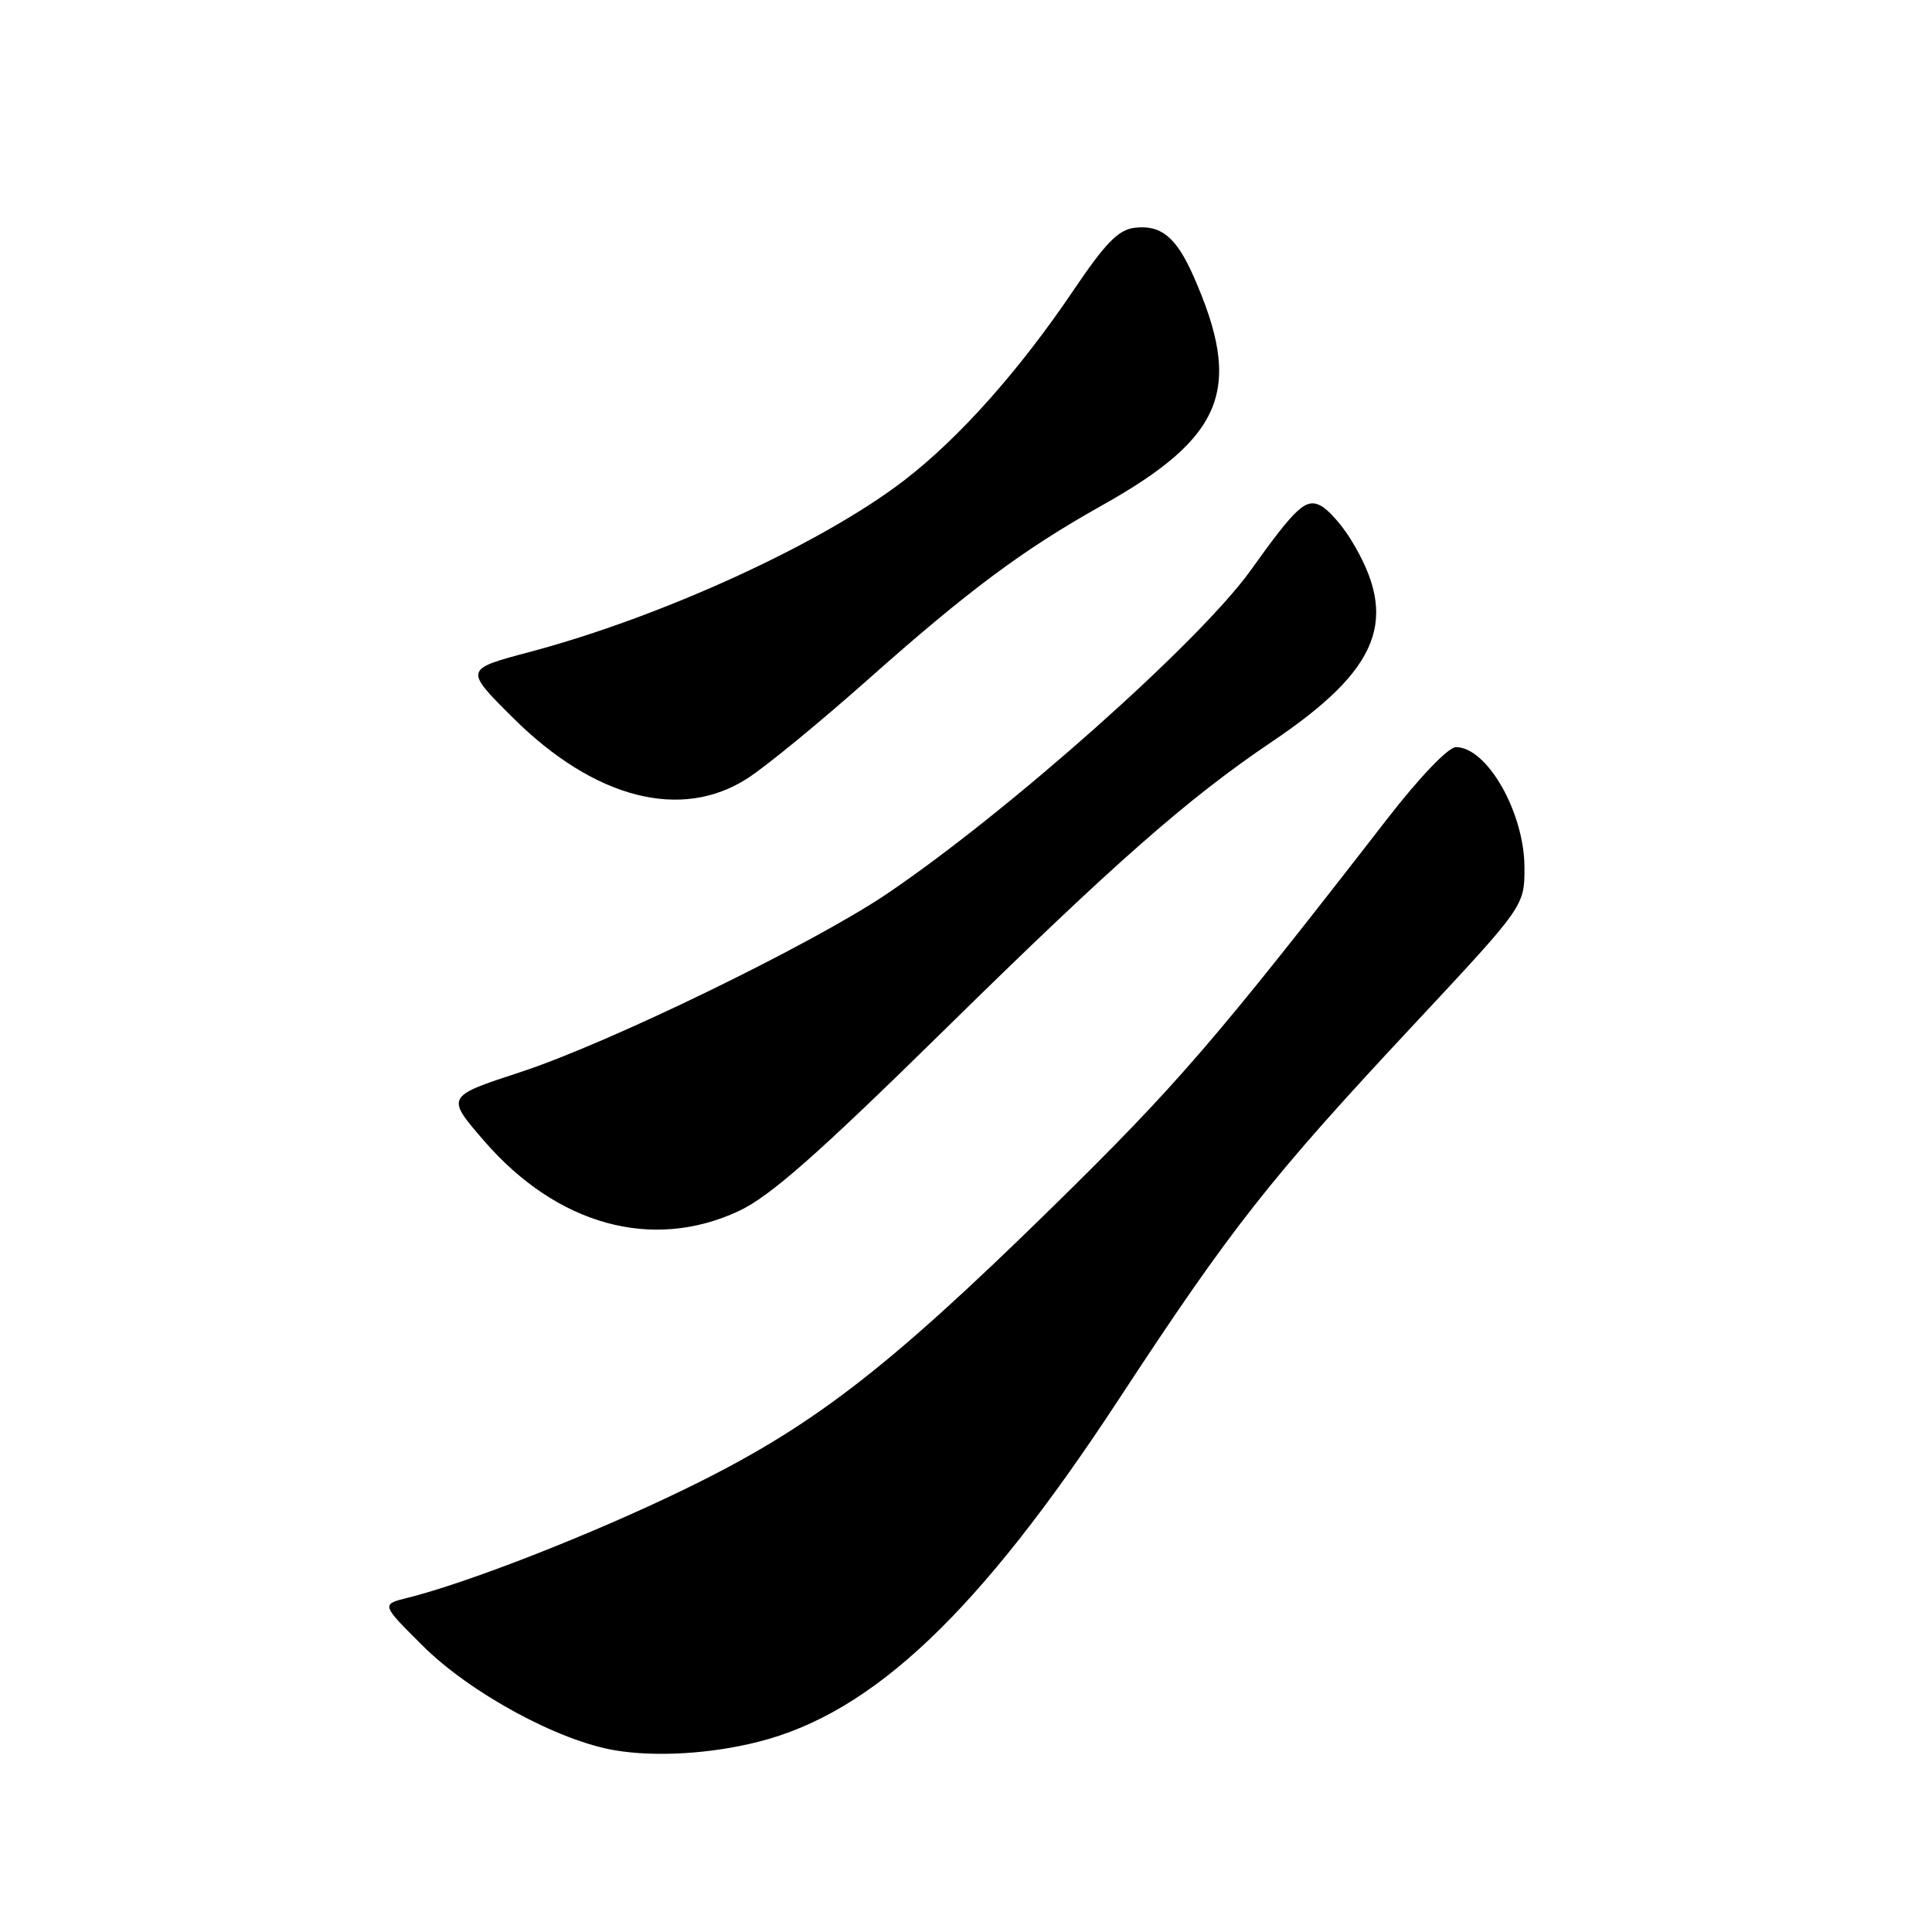 <?xml version="1.0" encoding="UTF-8" standalone="no"?>
<!DOCTYPE svg PUBLIC "-//W3C//DTD SVG 1.1//EN" "http://www.w3.org/Graphics/SVG/1.1/DTD/svg11.dtd" >
<svg xmlns="http://www.w3.org/2000/svg" xmlns:xlink="http://www.w3.org/1999/xlink" version="1.1" viewBox="0 0 256 256">
 <g >
 <path fill="currentColor"
d=" M 100.47 230.80 C 115.68 226.97 129.78 213.59 148.19 185.50 C 163.20 162.61 168.25 156.19 187.32 135.78 C 202.00 120.06 202.00 120.06 202.00 114.98 C 202.00 107.70 197.06 99.00 192.92 99.00 C 191.91 99.00 188.10 102.98 183.84 108.47 C 161.00 137.93 155.96 143.76 139.38 160.02 C 117.24 181.71 107.38 189.26 90.50 197.44 C 78.34 203.34 62.02 209.72 54.00 211.72 C 50.50 212.59 50.50 212.59 56.00 218.06 C 62.30 224.33 73.96 230.67 81.51 231.93 C 86.90 232.83 94.14 232.40 100.47 230.80 Z  M 97.87 160.48 C 102.02 158.55 108.29 153.02 125.37 136.24 C 147.59 114.41 157.37 105.81 168.51 98.30 C 182.91 88.60 185.48 81.99 178.97 71.45 C 177.79 69.54 176.02 67.55 175.05 67.03 C 173.05 65.96 171.75 67.14 165.73 75.56 C 158.97 85.01 133.57 107.60 117.50 118.45 C 107.63 125.11 80.69 138.22 68.96 142.06 C 59.06 145.30 59.06 145.30 64.17 151.20 C 73.83 162.34 86.42 165.81 97.87 160.48 Z  M 99.05 103.13 C 101.50 101.56 108.67 95.67 115.00 90.05 C 128.32 78.22 135.55 72.84 146.00 66.98 C 162.25 57.87 164.77 51.54 158.11 36.52 C 155.85 31.42 153.83 29.77 150.37 30.18 C 148.19 30.43 146.49 32.17 142.22 38.50 C 135.01 49.16 127.10 58.04 119.81 63.65 C 108.94 72.01 87.70 81.74 70.15 86.40 C 61.51 88.69 61.51 88.69 68.00 95.14 C 78.78 105.84 90.27 108.80 99.05 103.13 Z "/>
</g>
</svg>